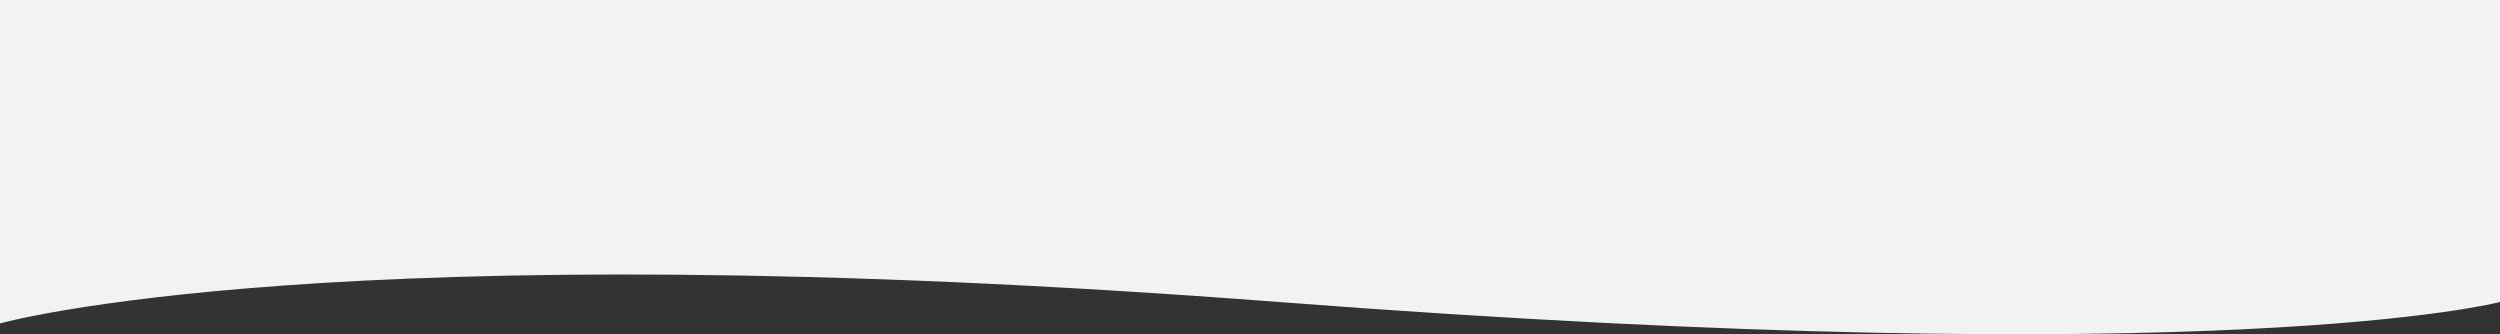 <svg id="Layer_1" data-name="Layer 1" xmlns="http://www.w3.org/2000/svg" viewBox="0 0 1920 256.71"><rect x="0" y="0" width="1920" height="256.71" fill="#333333" stroke="none"/><defs><style>.cls-1{fill:#f2f2f2;}</style></defs><path class="cls-1" d="M0,4.32H1920V236.26s-210.06,55.74-937.81,0S0,252.71,0,252.71Z" transform="translate(0 -4.32)"/></svg>